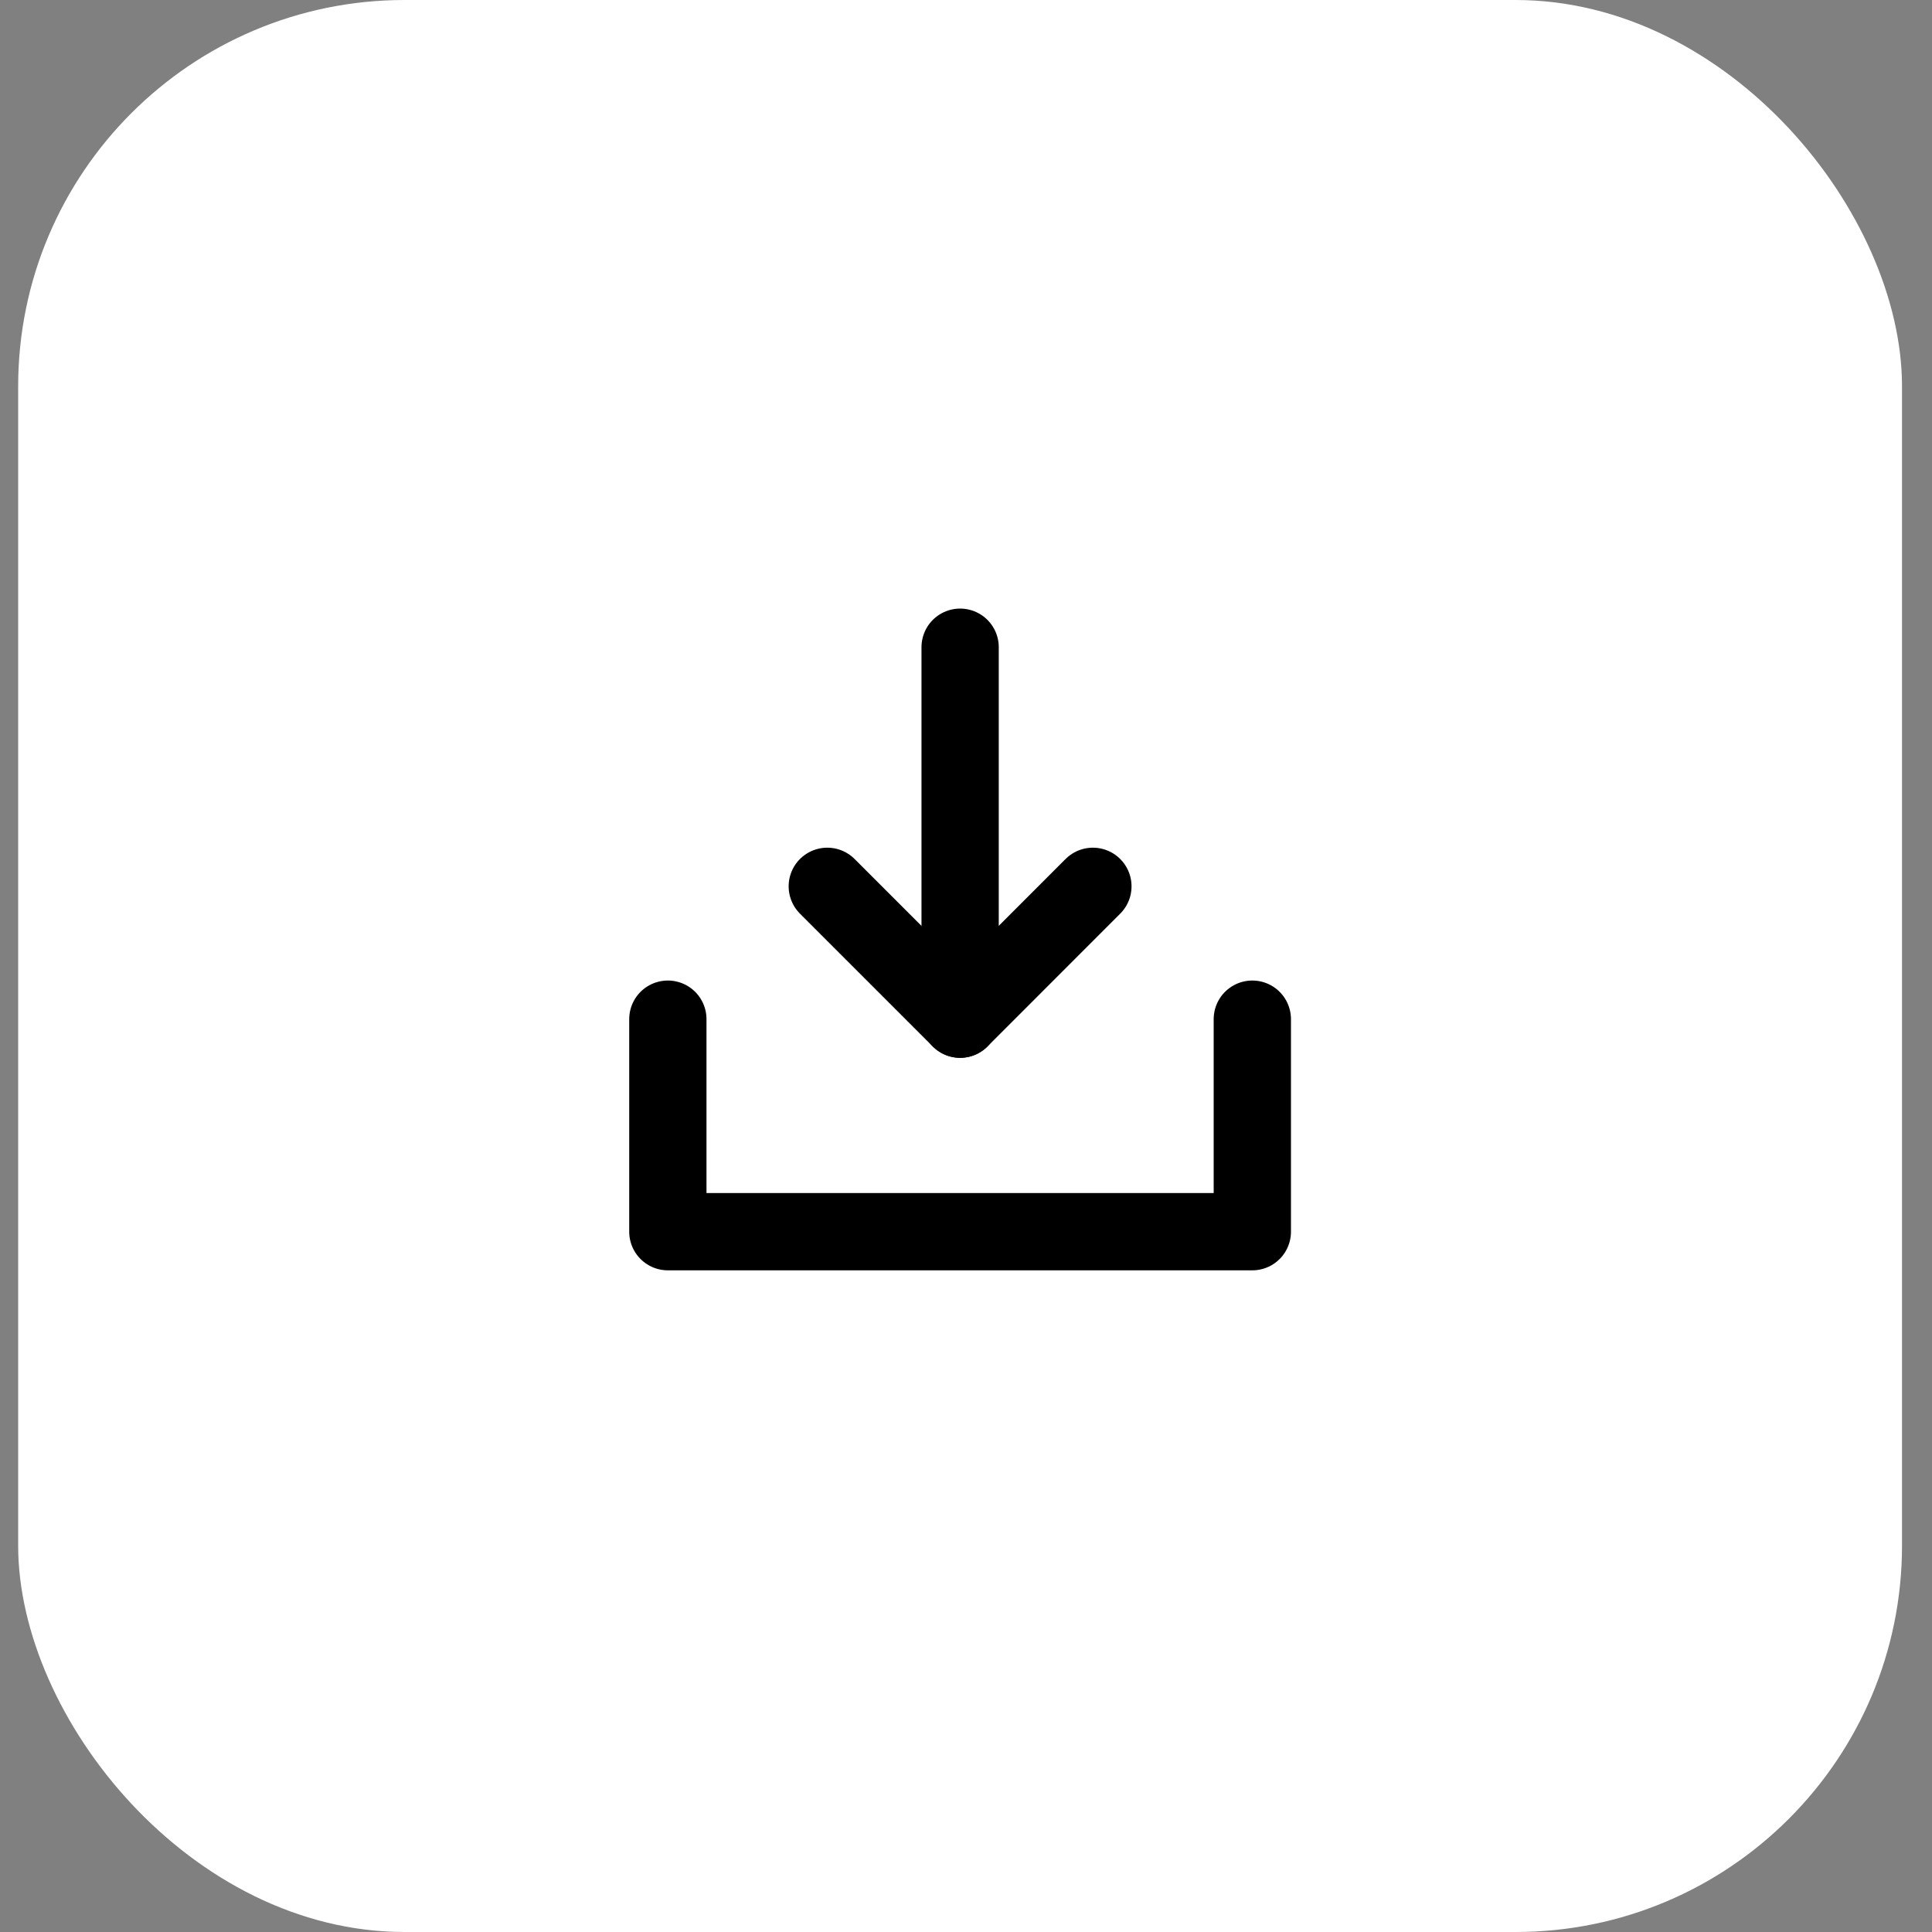 <svg width="25" height="25" viewBox="0 0 25 25" fill="none" xmlns="http://www.w3.org/2000/svg">
<rect x="0" y="0" width="25" height="25" fill="#808080" stroke="none"/>
<rect x="0.235" width="24.377" height="25" rx="5" fill="white"/>
<g clip-path="url(#clip0_1064_4434)">
<path d="M12.424 13.188V8.375" stroke="black" stroke-linecap="round" stroke-linejoin="round"/>
<path d="M16.205 13.188V15.938H8.642V13.188" stroke="black" stroke-linecap="round" stroke-linejoin="round"/>
<path d="M14.142 11.469L12.424 13.188L10.705 11.469" stroke="black" stroke-linecap="round" stroke-linejoin="round"/>
</g>
<defs>
<clipPath id="clip0_1064_4434">
<rect width="11" height="11" fill="white" transform="translate(6.923 7)"/>
</clipPath>
</defs>
</svg>
